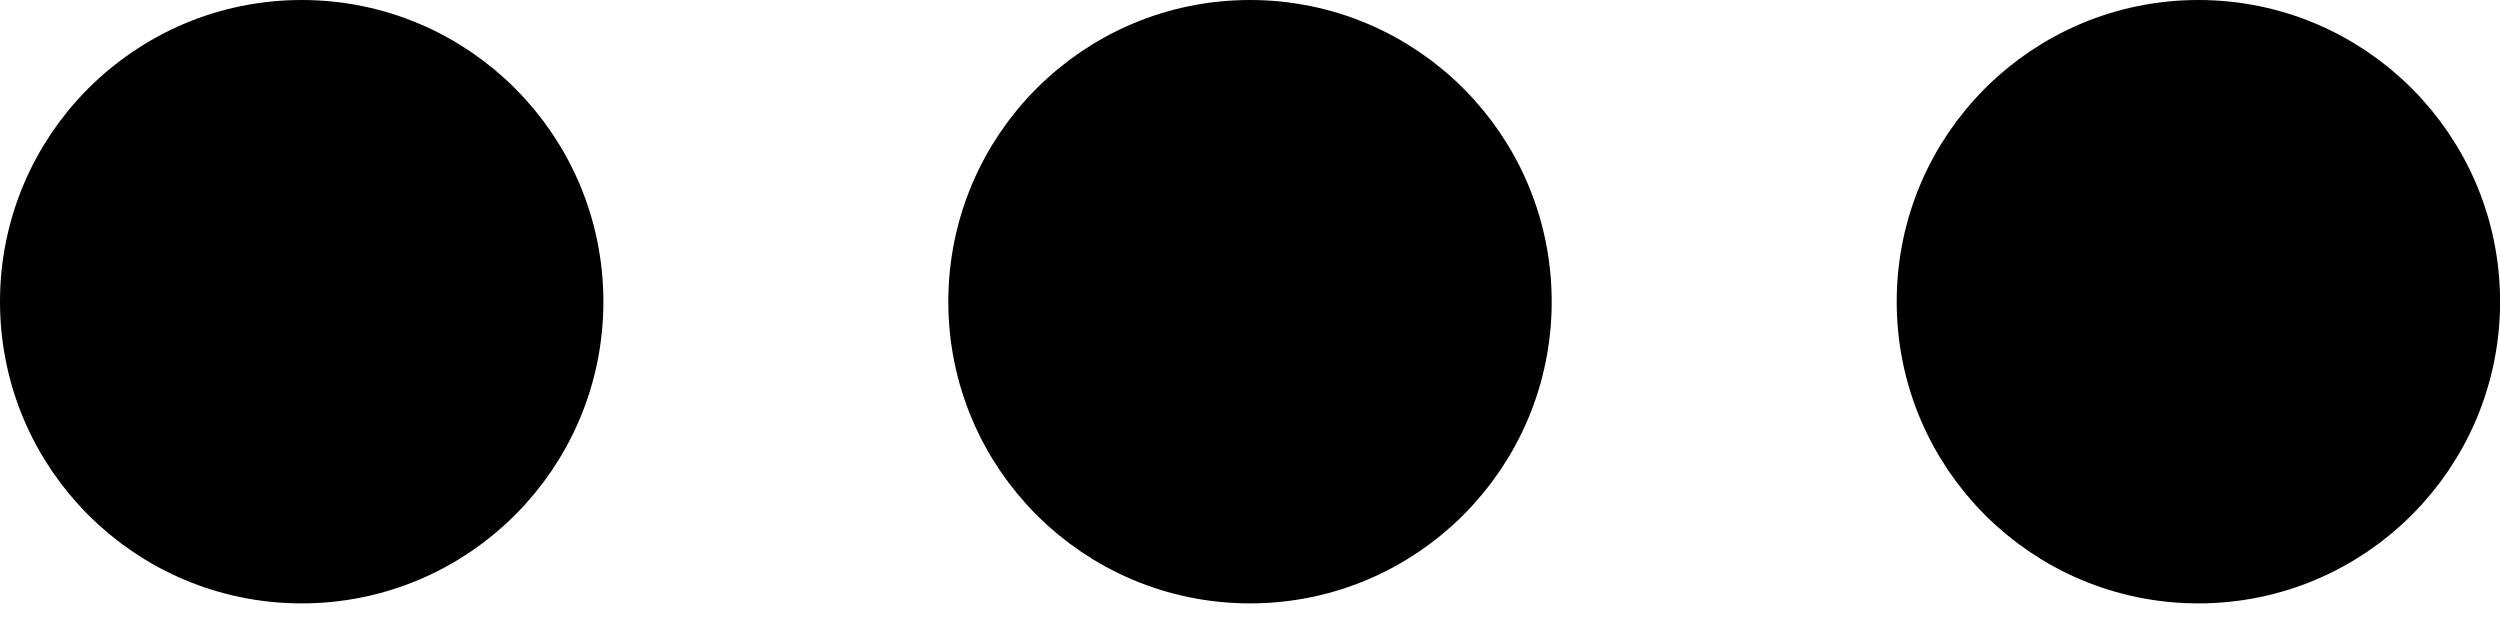 <svg width="28" height="7" viewBox="0 0 28 7" fill="none" xmlns="http://www.w3.org/2000/svg">
<circle cx="3.379" cy="3.379" r="2.879" fill="black" stroke="black"/>
<circle cx="14" cy="3.379" r="2.879" fill="black" stroke="black"/>
<circle cx="24.622" cy="3.379" r="2.879" fill="black" stroke="black"/>
</svg>

